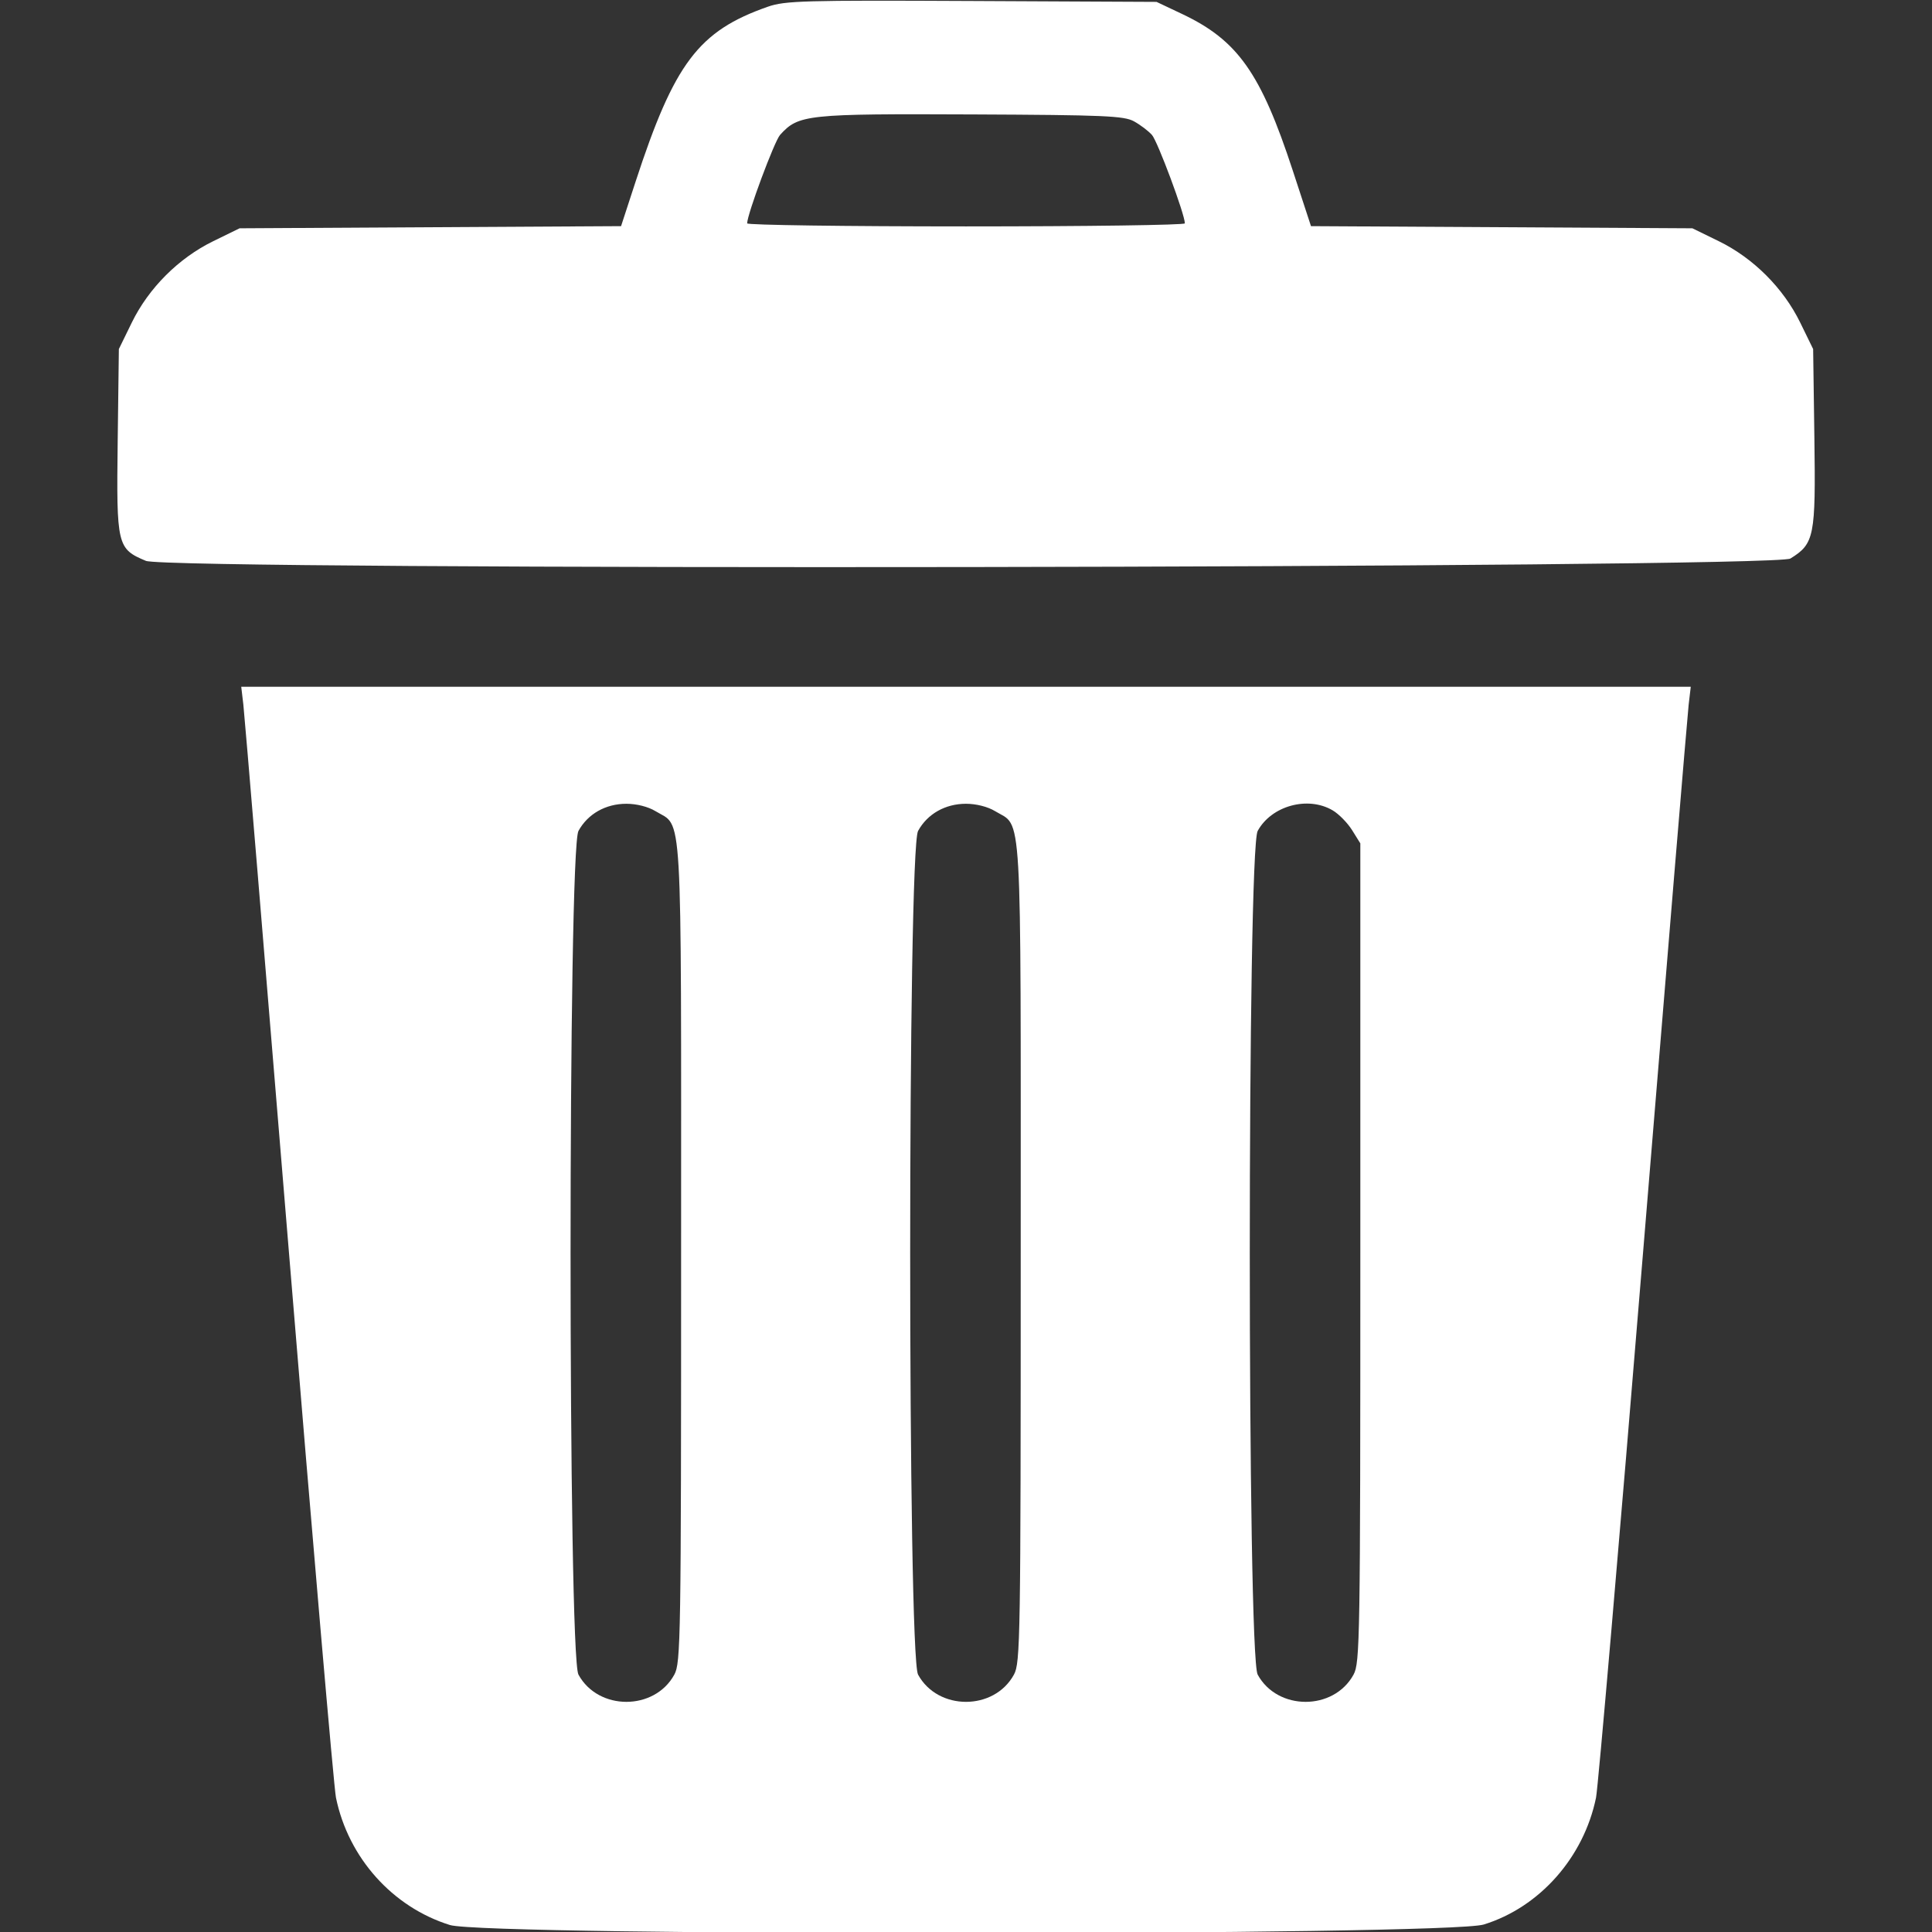 <svg id="svg" xmlns="http://www.w3.org/2000/svg" xmlns:xlink="http://www.w3.org/1999/xlink" width="400" height="400" viewBox="0, 0, 400,400"><rect x="0" y="0" width="400" height="400" fill="#333333" stroke="none"/><g id="svgg"><path id="path0" d="M158.974 1.391 C 144.634 6.403,139.601 13.066,131.571 37.668 L 128.584 46.821 89.097 47.043 L 49.609 47.266 44.141 49.938 C 36.985 53.434,30.778 59.641,27.281 66.797 L 24.609 72.266 24.366 91.435 C 24.093 112.954,24.253 113.632,30.209 116.120 C 35.043 118.140,367.394 117.670,370.681 115.639 C 375.643 112.572,375.935 111.101,375.648 90.625 L 375.391 72.266 372.719 66.797 C 369.222 59.641,363.015 53.434,355.859 49.938 L 350.391 47.266 310.908 47.043 L 271.426 46.821 267.659 35.325 C 261.033 15.104,256.264 8.353,244.756 2.902 L 239.453 0.391 201.172 0.206 C 166.413 0.039,162.530 0.148,158.974 1.391 M234.767 25.115 C 236.058 25.823,237.732 27.087,238.489 27.923 C 239.661 29.218,245.313 44.395,245.313 46.247 C 245.313 46.593,224.922 46.875,200.000 46.875 C 175.078 46.875,154.688 46.593,154.688 46.247 C 154.688 44.401,160.337 29.220,161.504 27.931 C 165.326 23.708,166.915 23.539,201.563 23.692 C 228.584 23.811,232.714 23.988,234.767 25.115 M50.385 145.898 C 50.626 147.939,54.862 198.828,59.797 258.984 C 64.732 319.141,69.125 370.085,69.560 372.195 C 72.120 384.631,81.274 394.858,93.152 398.555 C 100.640 400.885,299.625 400.789,307.193 398.451 C 318.758 394.879,327.898 384.556,330.439 372.195 C 330.873 370.085,335.267 319.141,340.205 258.984 C 345.142 198.828,349.378 147.939,349.618 145.898 L 350.054 142.188 200.000 142.188 L 49.946 142.188 50.385 145.898 M135.704 167.937 C 141.396 171.408,141.016 164.856,141.016 259.375 C 141.016 339.501,140.939 344.281,139.611 346.714 C 135.508 354.229,123.867 354.229,119.764 346.714 C 117.584 342.721,117.584 176.029,119.764 172.036 C 121.688 168.513,125.395 166.412,129.688 166.412 C 131.799 166.412,134.202 167.021,135.704 167.937 M206.017 167.937 C 211.709 171.408,211.328 164.856,211.328 259.375 C 211.328 339.501,211.251 344.281,209.923 346.714 C 205.820 354.229,194.180 354.229,190.077 346.714 C 187.897 342.721,187.897 176.029,190.077 172.036 C 192.000 168.513,195.707 166.412,200.000 166.412 C 202.112 166.412,204.514 167.021,206.017 167.937 M275.910 167.773 C 277.188 168.525,279.000 170.371,279.937 171.875 L 281.641 174.609 281.641 259.375 C 281.641 339.501,281.564 344.281,280.236 346.714 C 276.133 354.229,264.492 354.229,260.389 346.714 C 258.209 342.721,258.209 176.029,260.389 172.036 C 263.236 166.822,270.775 164.751,275.910 167.773 " stroke="none" fill="#ffffff" fill-rule="evenodd"></path></g></svg>